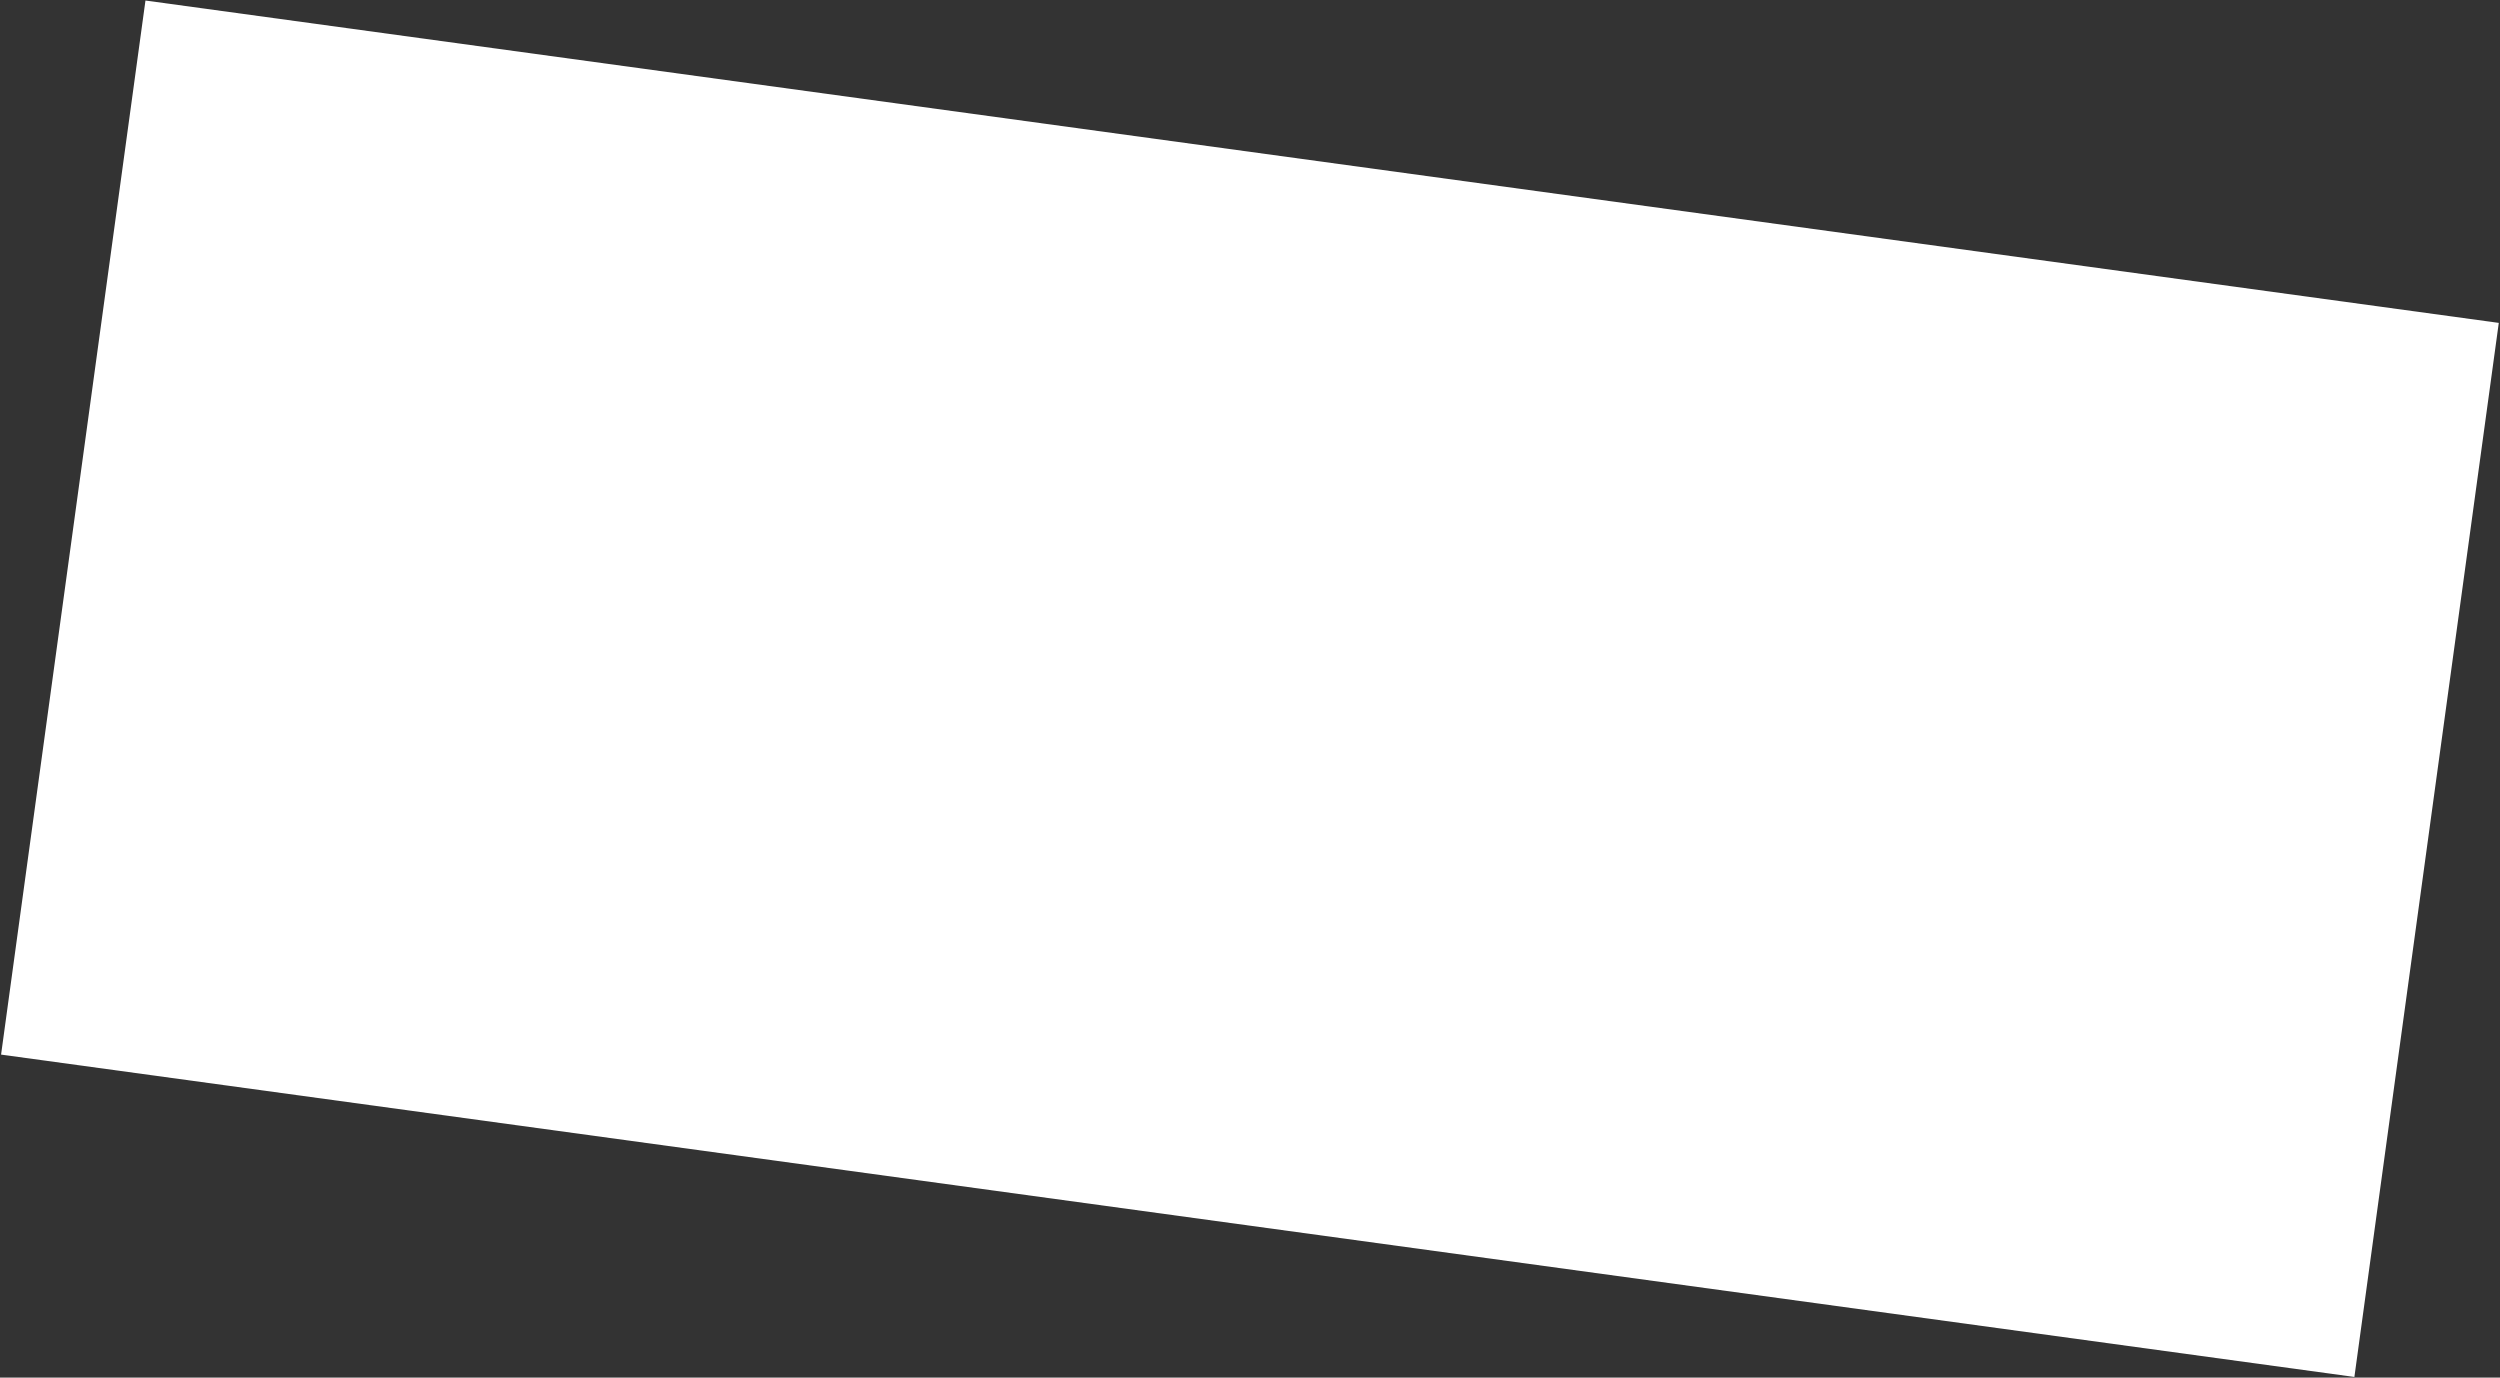 <svg width="1283" height="707" viewBox="0 0 1283 707" fill="none" xmlns="http://www.w3.org/2000/svg">
<rect x="0" y="0" width="1283" height="707" fill="#333333" stroke="none"/>
<rect x="74.653" y="0.27" width="1219" height="546" transform="rotate(7.8 74.653 0.27)" fill="white"/>
</svg>

